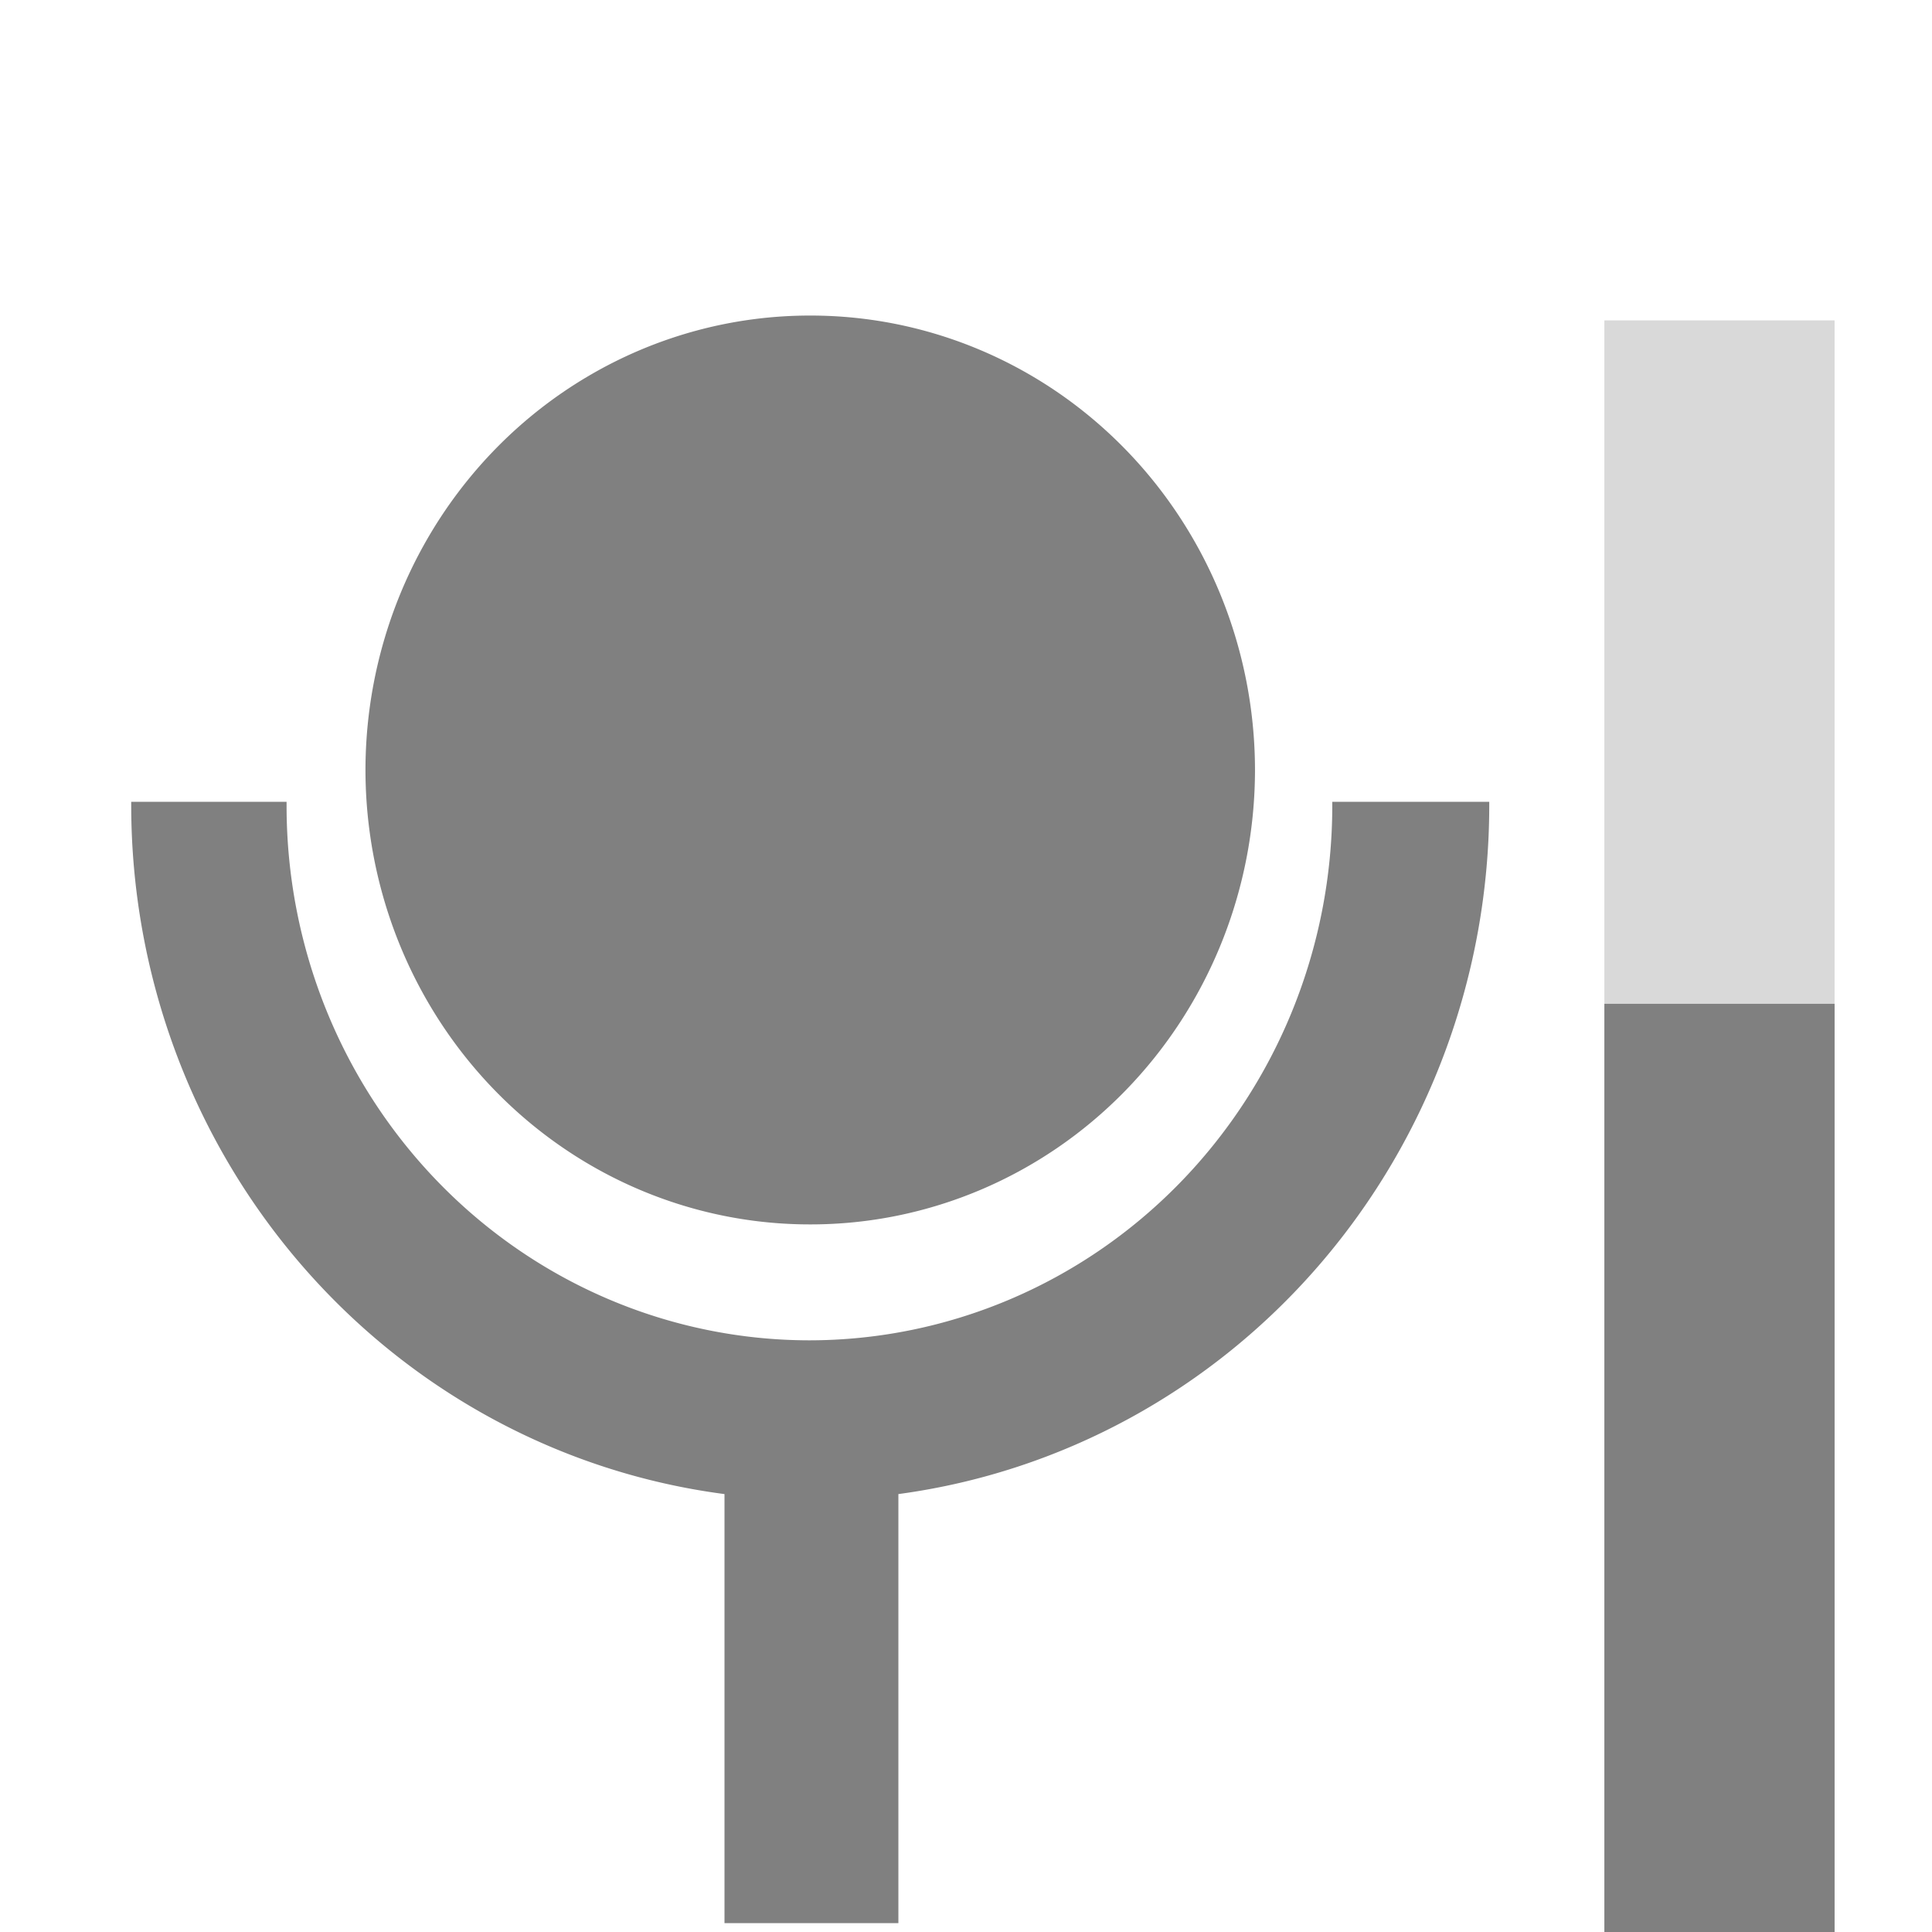 <svg xmlns="http://www.w3.org/2000/svg" width="24" height="24"><path d="M10.07 3.92a5.52 5.65 0 0 0-5.53 5.64 5.52 5.65 0 0 0 5.53 5.65 5.52 5.65 0 0 0 5.52-5.65 5.52 5.65 0 0 0-5.52-5.64zM1.63 9.96a8.44 8.63 0 0 0 0 .05A8.44 8.63 0 0 0 9 18.56v5.33h2.16v-5.33a8.44 8.63 0 0 0 7.34-8.55 8.44 8.63 0 0 0 0-.05h-1.95a6.5 6.64 0 0 1 0 .05 6.5 6.64 0 0 1-6.5 6.64 6.5 6.64 0 0 1-6.49-6.64 6.5 6.64 0 0 1 0-.05H1.63zm18.3 2.5v11.62h2.86V12.47h-2.86z" fill="gray" stroke-width="5.79"/><path fill="gray" fill-opacity=".3" stroke-width="2.98" d="M19.93 3.98h2.86v20.1h-2.86z"/></svg>
